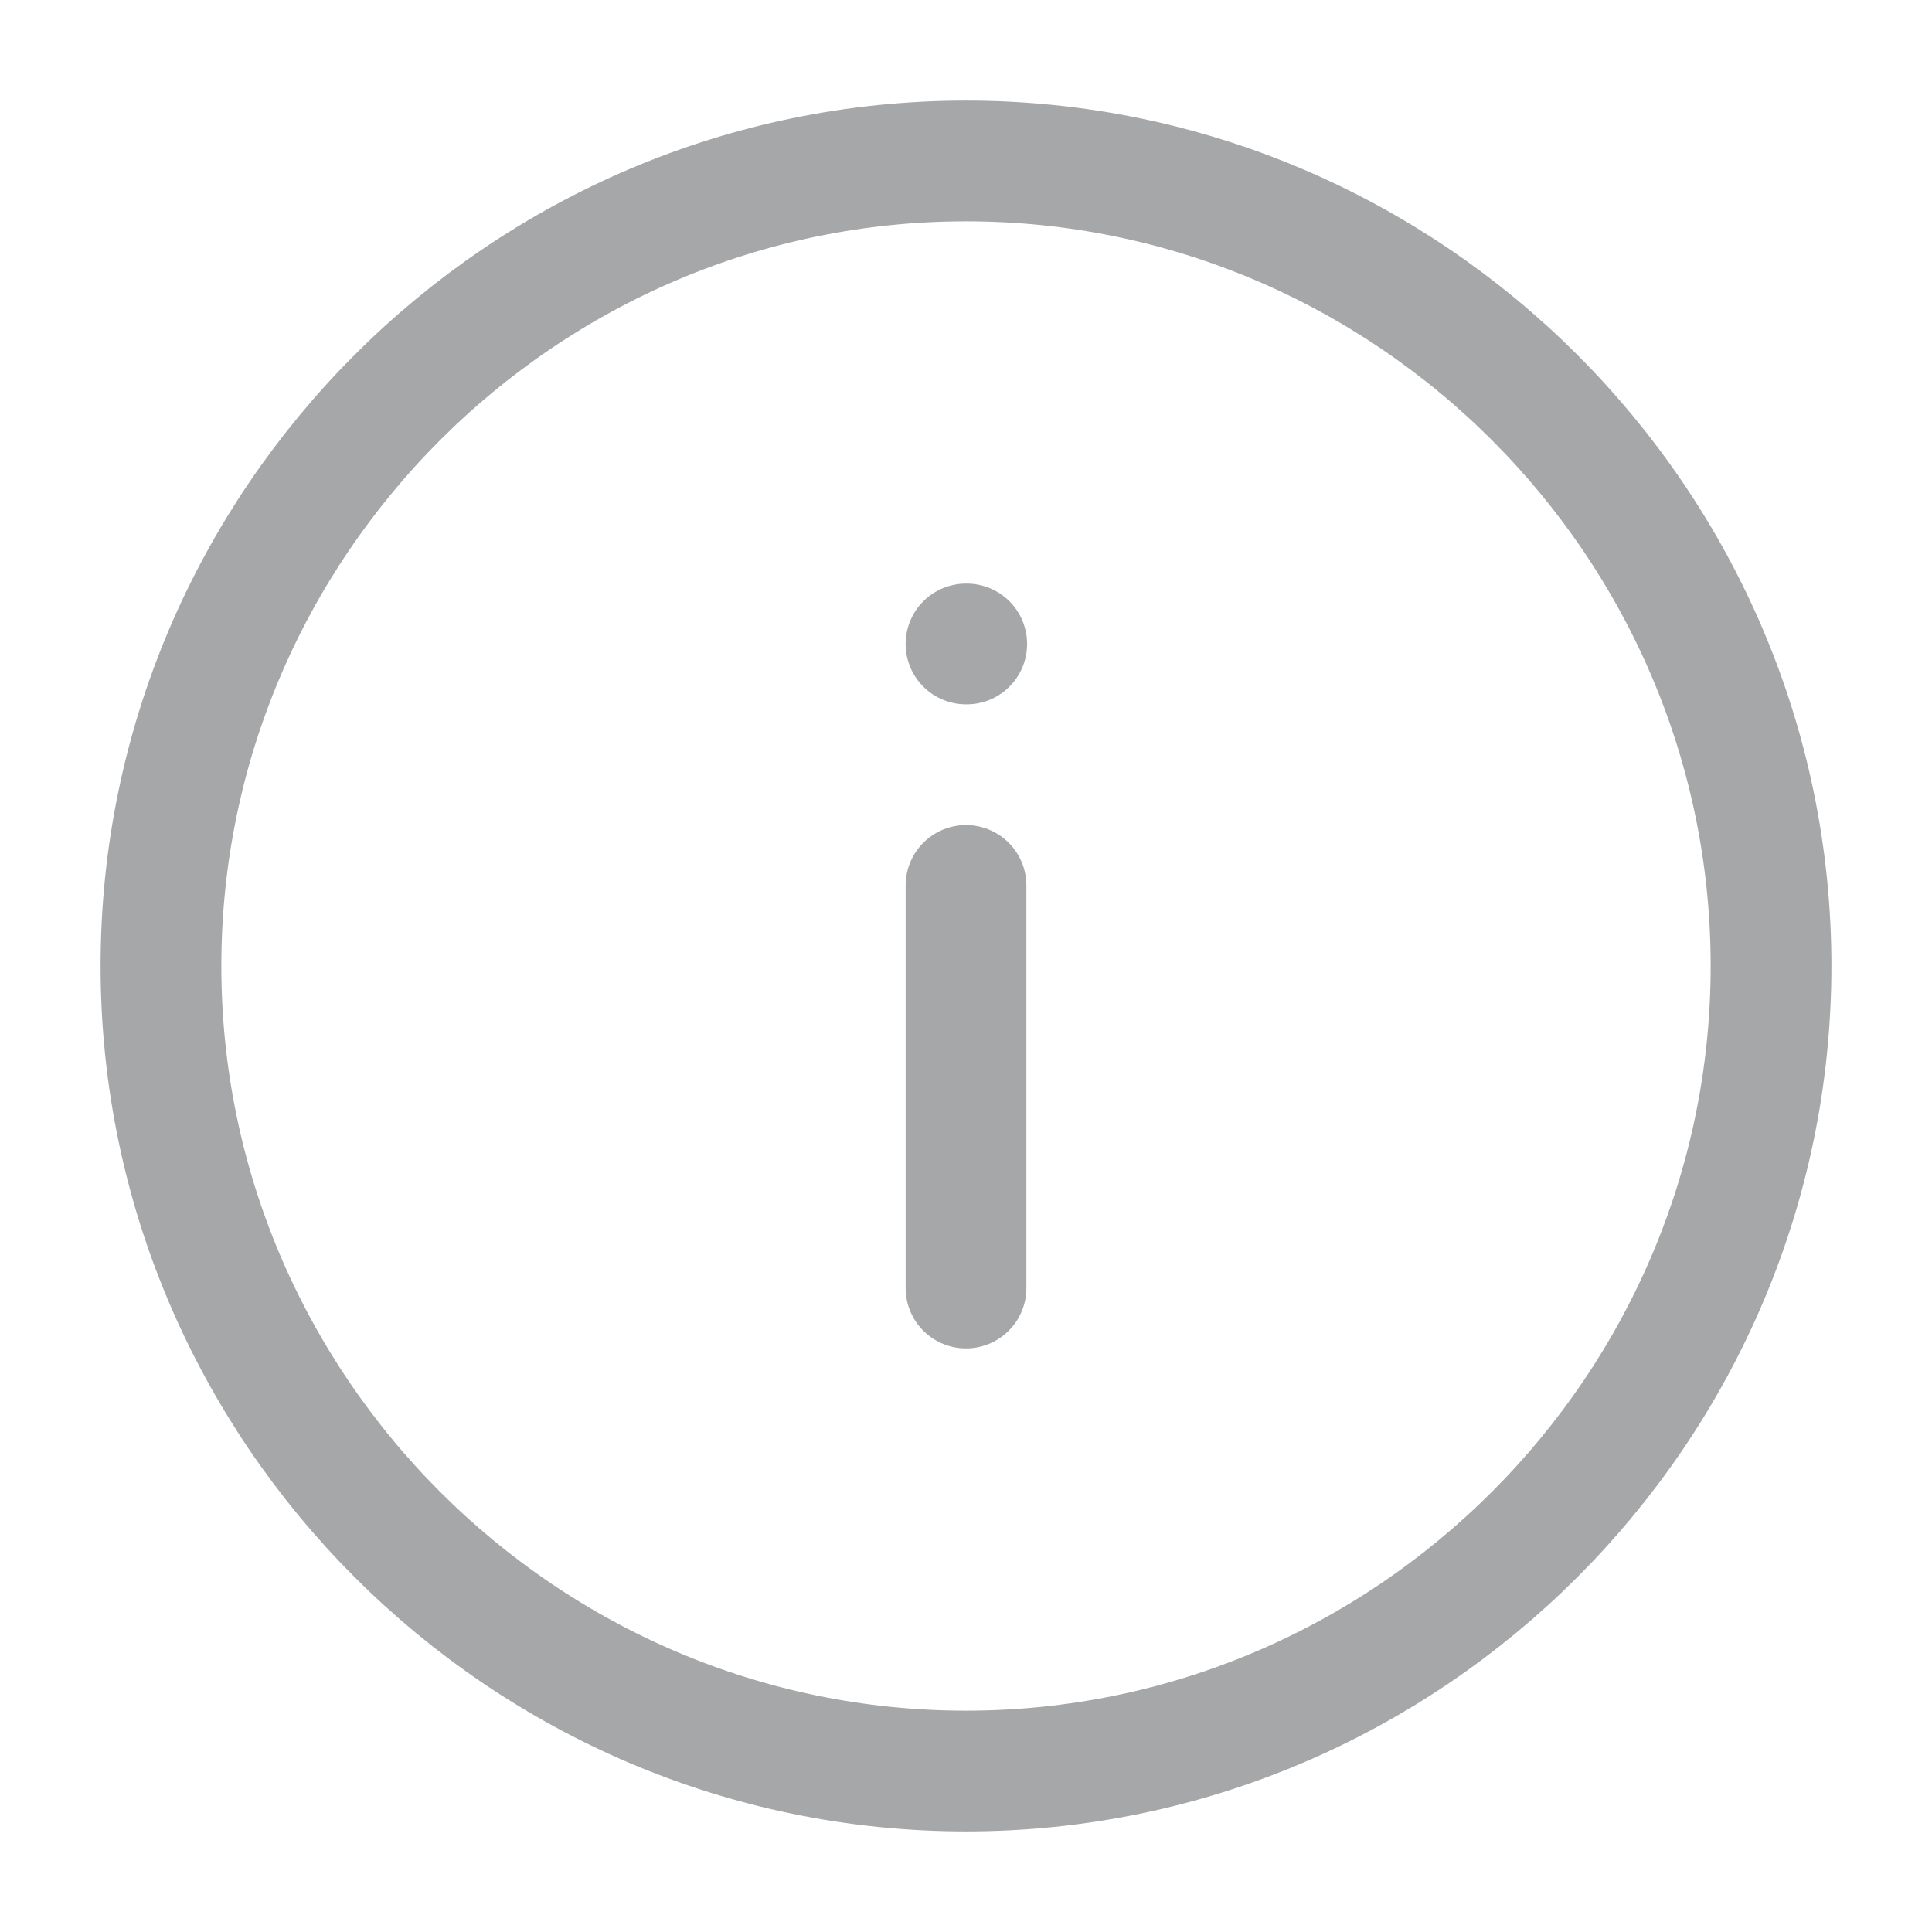 <svg width="16" height="16" viewBox="0 0 16 16" fill="none" xmlns="http://www.w3.org/2000/svg">
<path d="M8 14.667C11.667 14.667 14.667 11.667 14.667 8C14.667 4.333 11.667 1.333 8 1.333C4.333 1.333 1.333 4.333 1.333 8C1.333 11.667 4.333 14.667 8 14.667Z" stroke="#A6A7A8" stroke-linecap="round" stroke-linejoin="round"/>
<path d="M8 7.333V10.667" stroke="#A6A7A8" stroke-linecap="round" stroke-linejoin="round"/>
<path d="M8 5.333H8.006" stroke="#A6A7A8" stroke-linecap="round" stroke-linejoin="round"/>
</svg>
